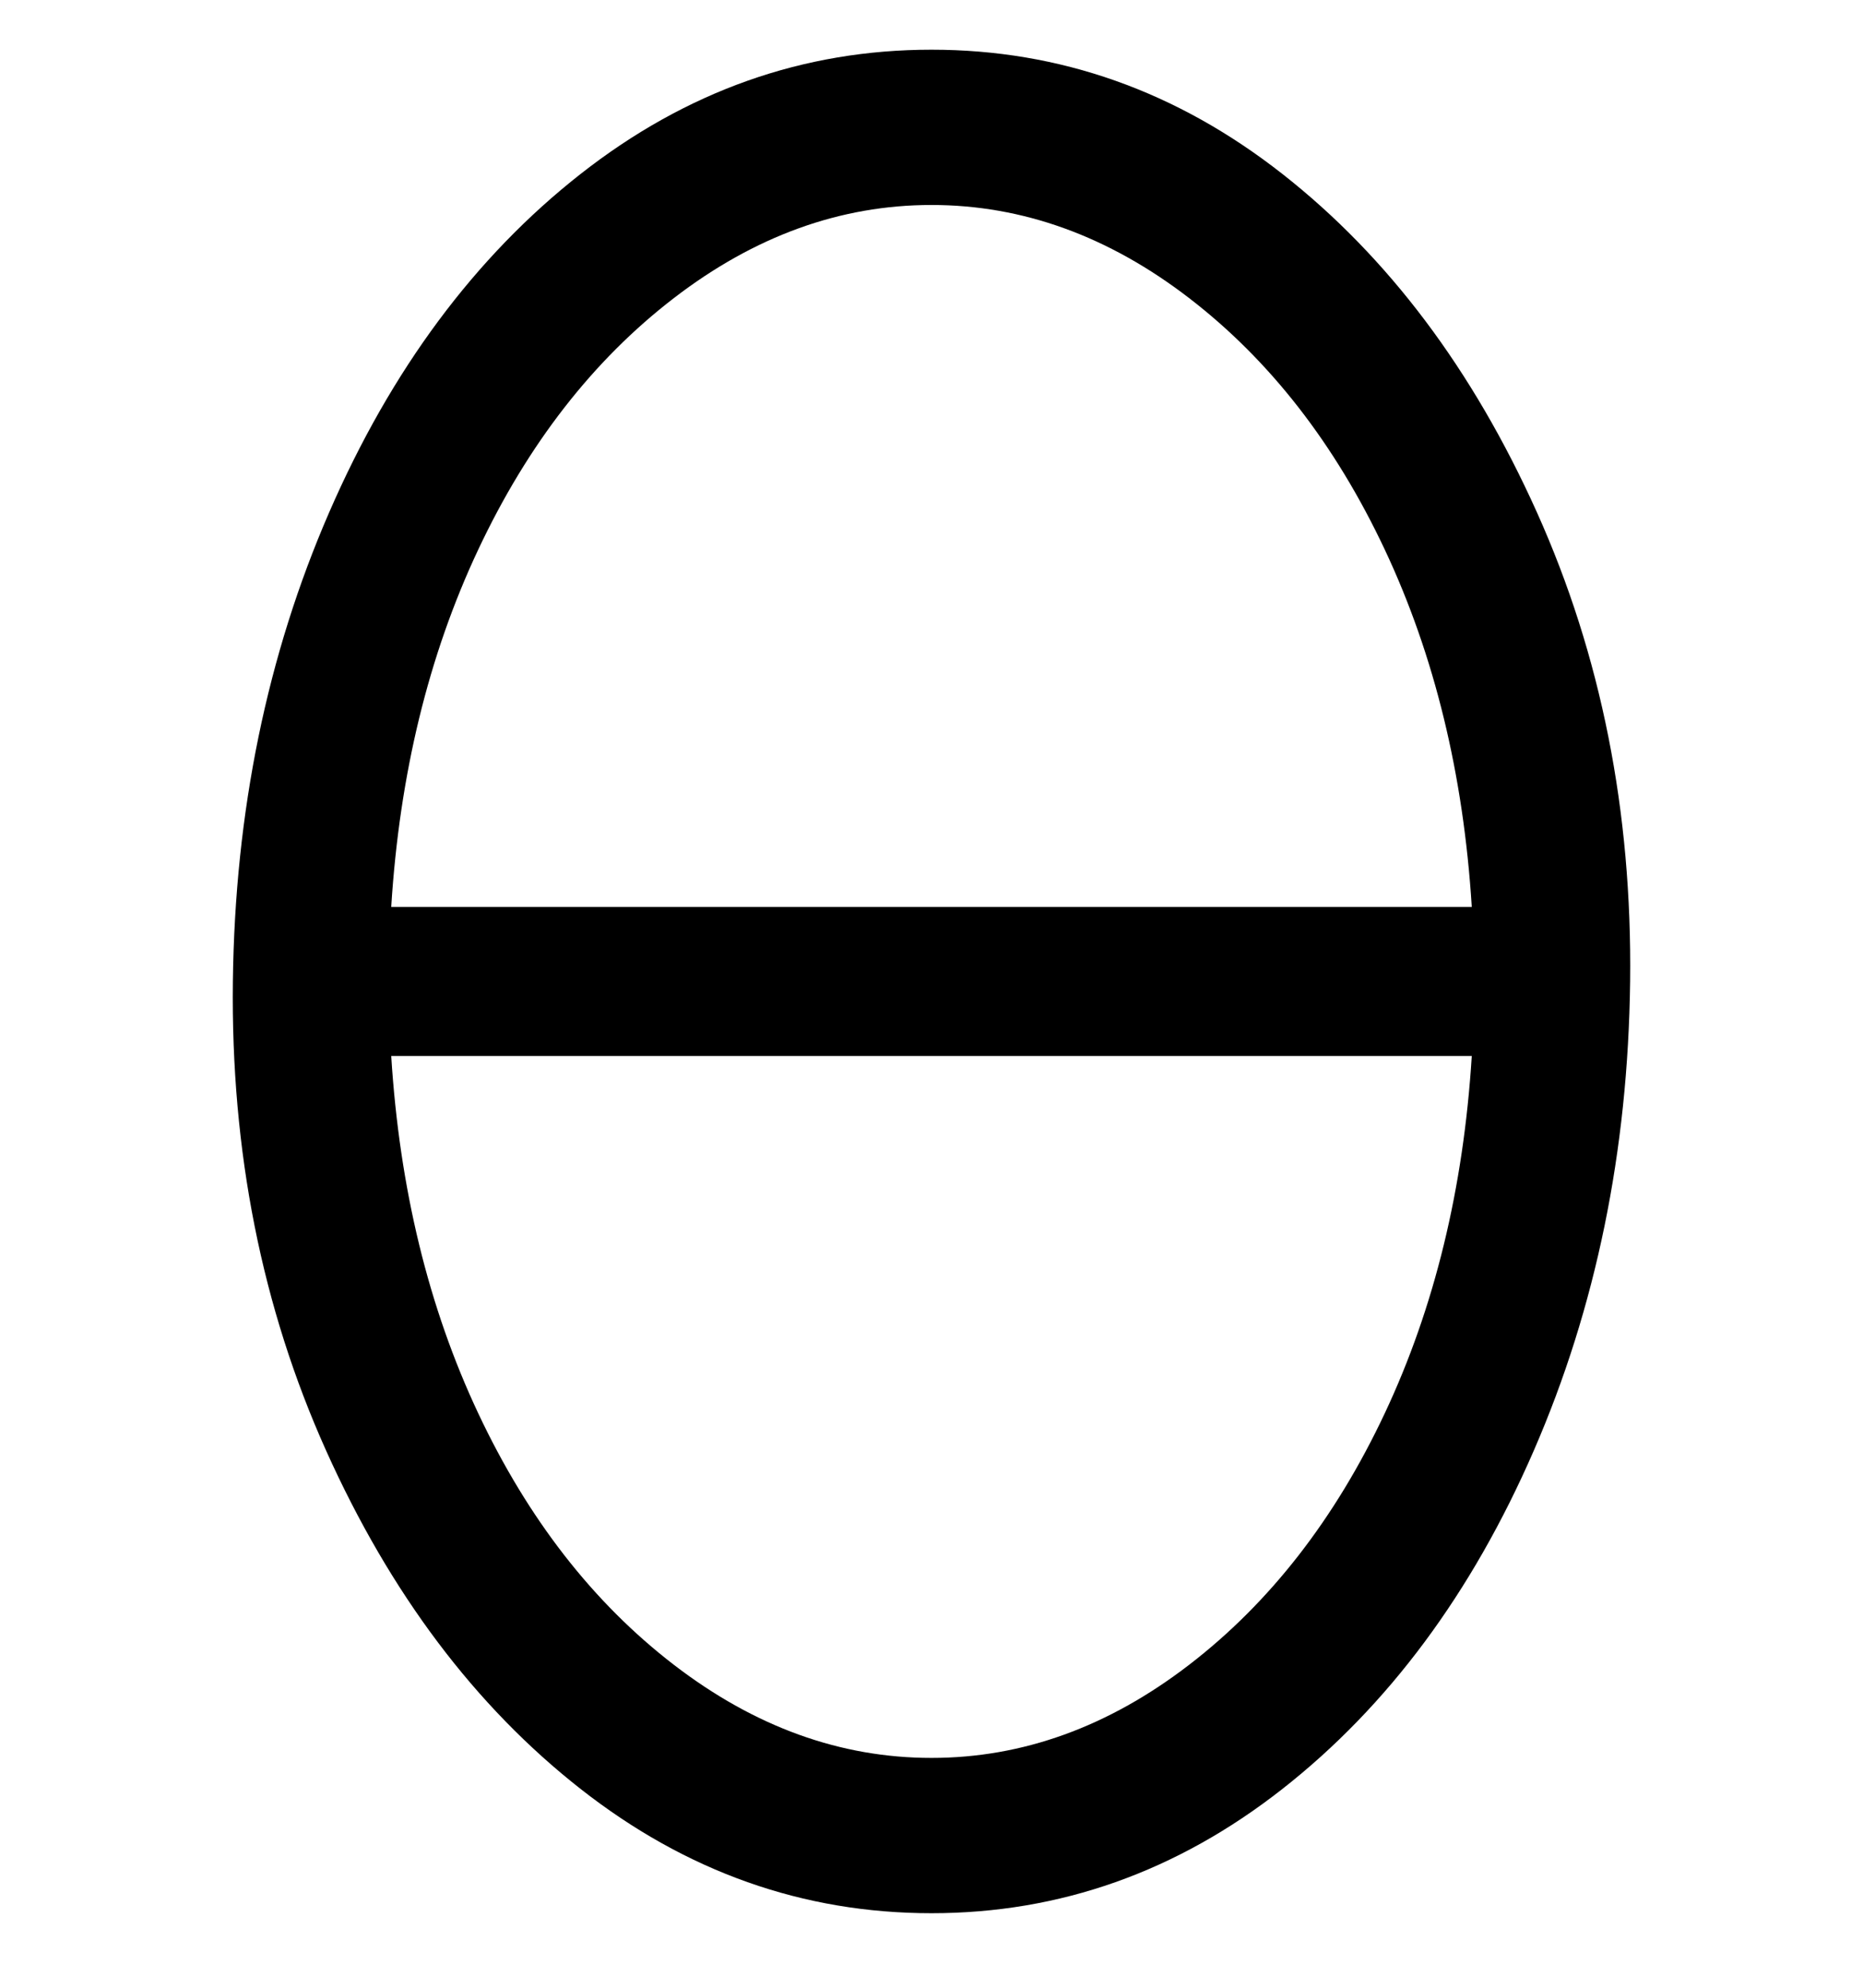 <svg viewBox="0 0 300 320" xmlns="http://www.w3.org/2000/svg"><path d="M150 8q-31 0-56.5 20T53 82.5Q38 117 37.5 158t15 75.5Q68 268 93.5 288t56.5 20q31 0 56.5-20t40.5-54.5q15-34.5 15.5-75.5t-15-75.5Q232 48 206.5 28T150 8zm0 25q22 0 41.5 15T223 88.5q12 25.5 14 57.5H63q2-32 14-57.5T108.5 48Q128 33 150 33zm0 250q-22 0-41.5-15T77 227.5Q65 202 63 170h174q-2 32-14 57.5T191.5 268Q172 283 150 283z"/></svg>